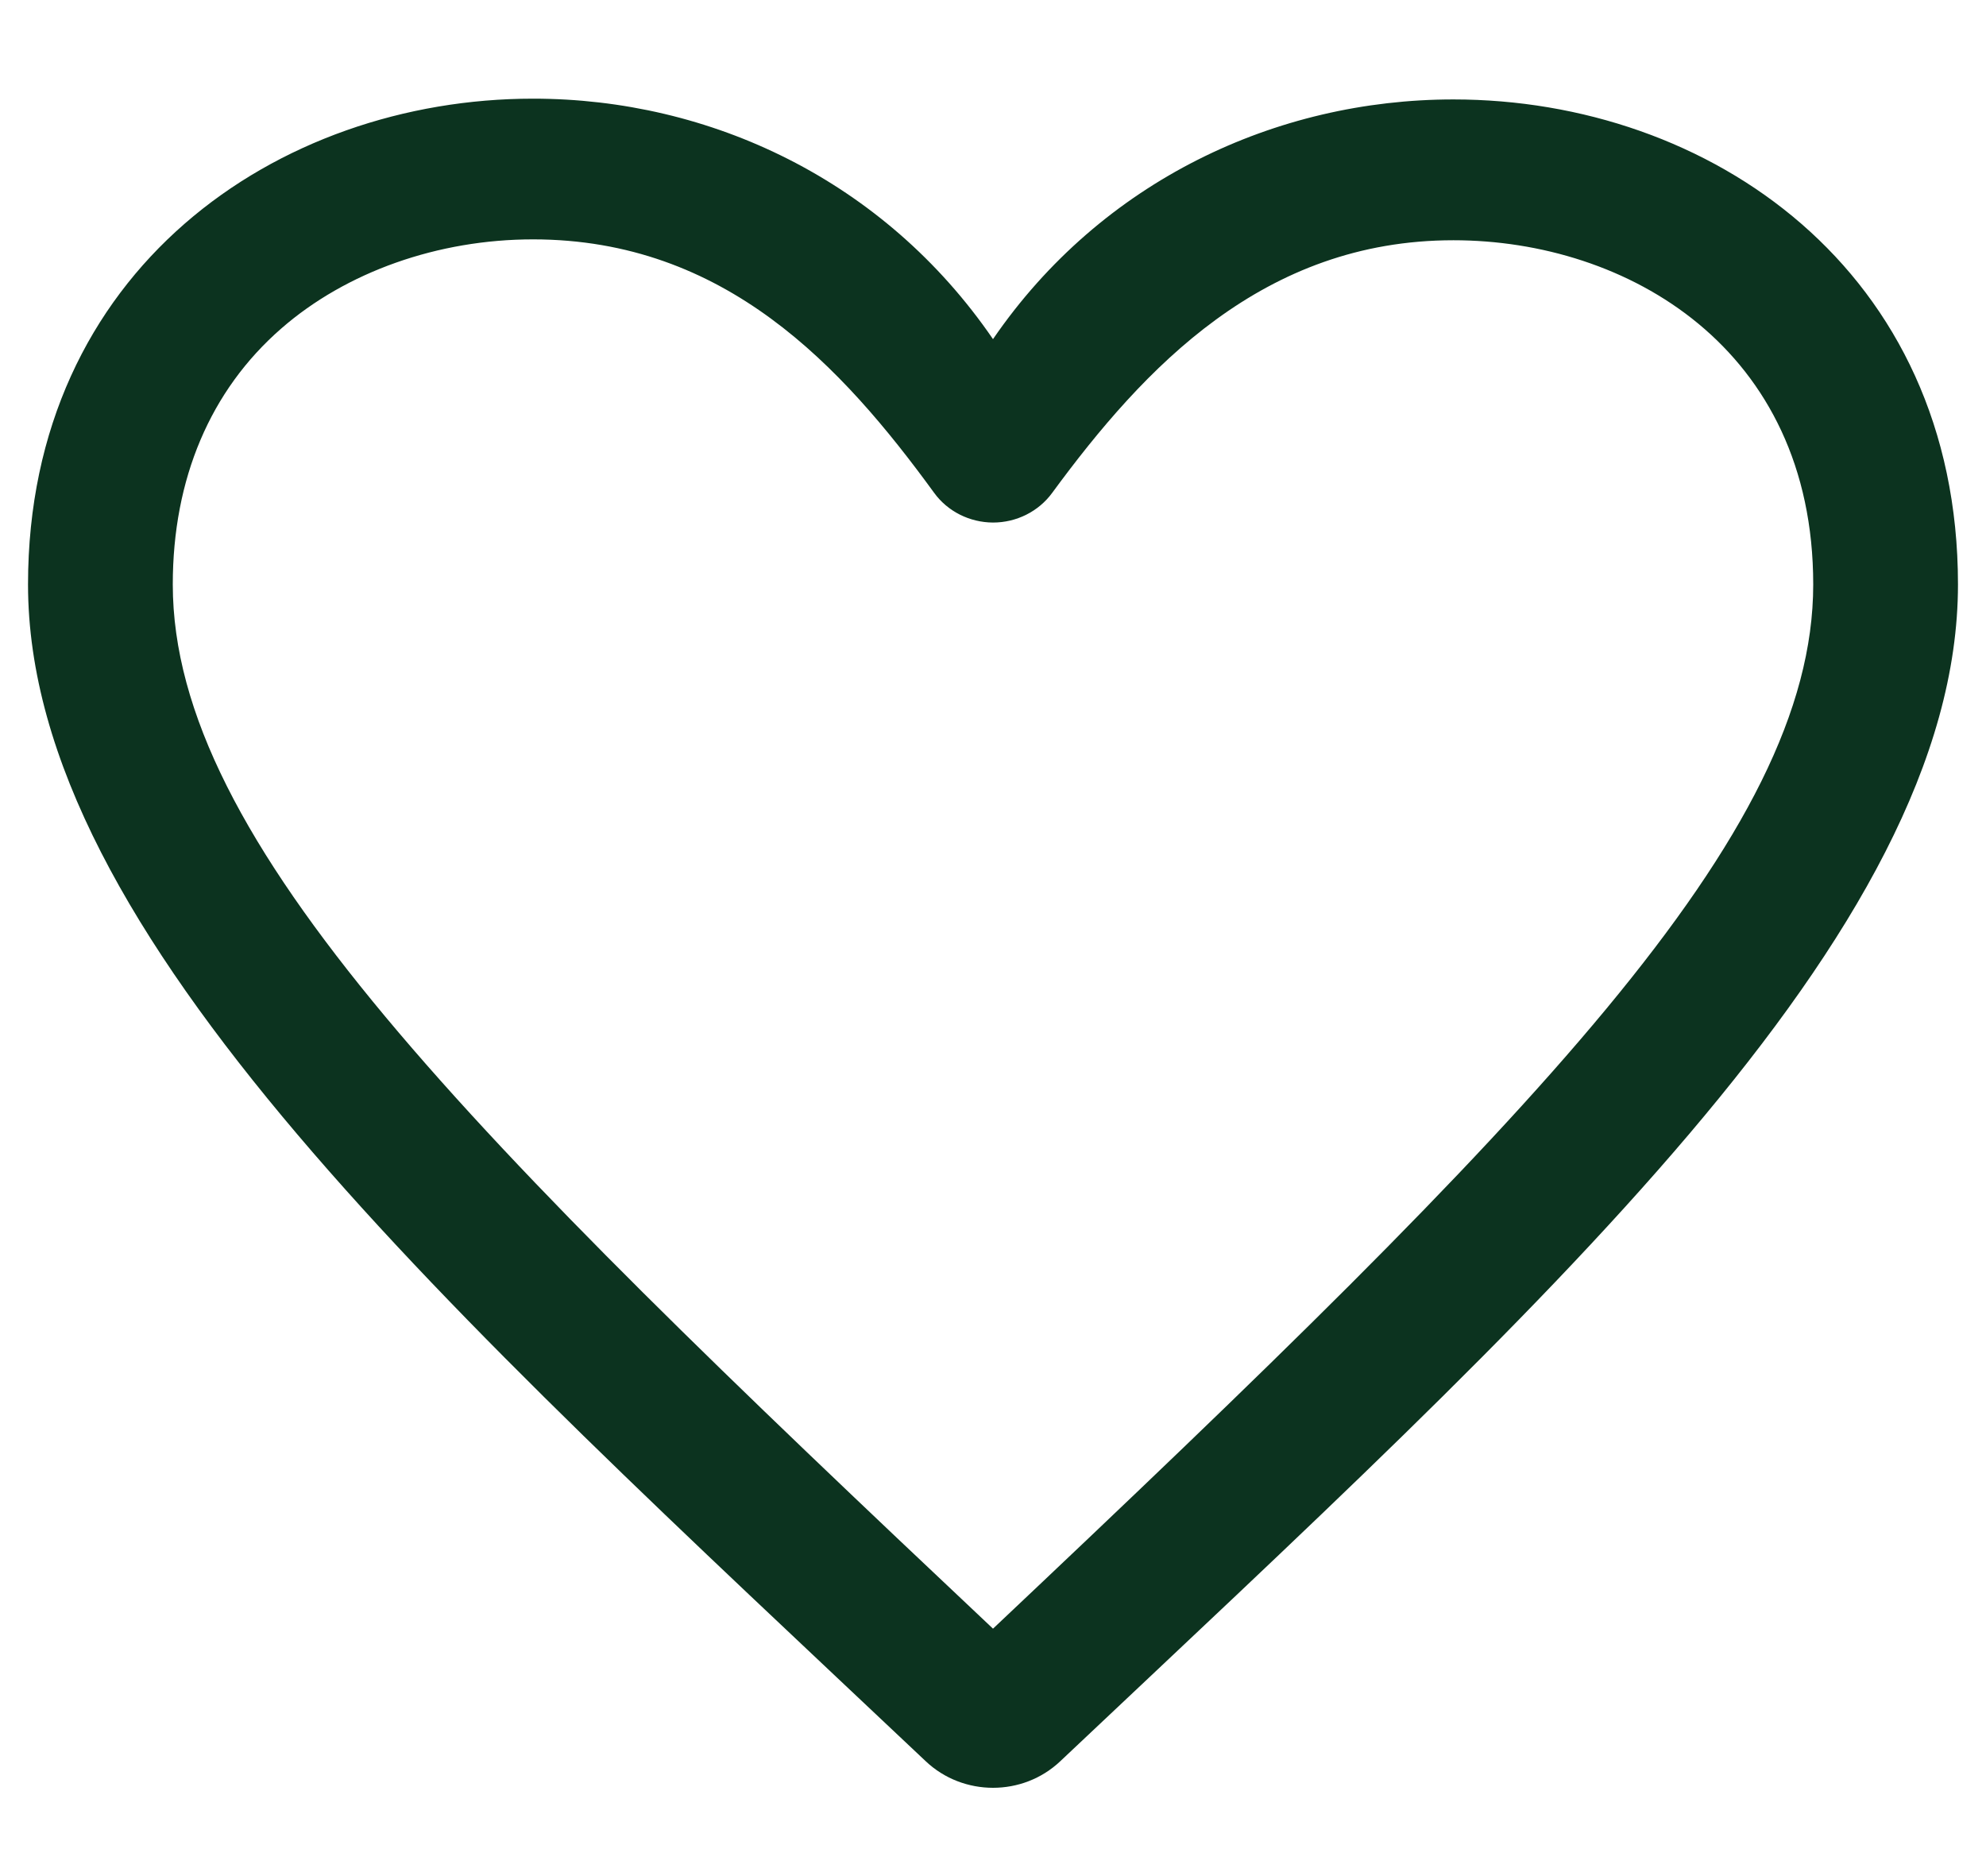 <svg width="18" height="17" viewBox="0 0 18 17" fill="none" xmlns="http://www.w3.org/2000/svg">
<path d="M4.832 0.894C2.512 0.894 0.254 2.449 0.254 5.296C0.254 8.463 4.054 11.866 8.39 15.959C8.56 16.12 8.781 16.2 9 16.2C9.22 16.2 9.44 16.12 9.61 15.959C13.963 11.851 17.746 8.464 17.746 5.296C17.746 2.445 15.49 0.901 13.173 0.901C11.567 0.901 9.984 1.638 9 3.073C8.012 1.631 6.433 0.894 4.832 0.894ZM4.832 2.169C6.572 2.17 7.632 3.32 8.466 4.465C8.588 4.634 8.788 4.734 9 4.735C9.213 4.735 9.412 4.635 9.535 4.468C10.371 3.329 11.451 2.177 13.173 2.177C14.744 2.177 16.434 3.153 16.434 5.296C16.434 7.567 13.915 10.12 9 14.758C4.23 10.264 1.566 7.624 1.566 5.296C1.566 4.339 1.906 3.537 2.549 2.977C3.138 2.463 3.97 2.169 4.832 2.169Z" fill="#0C331F"/>
</svg>
